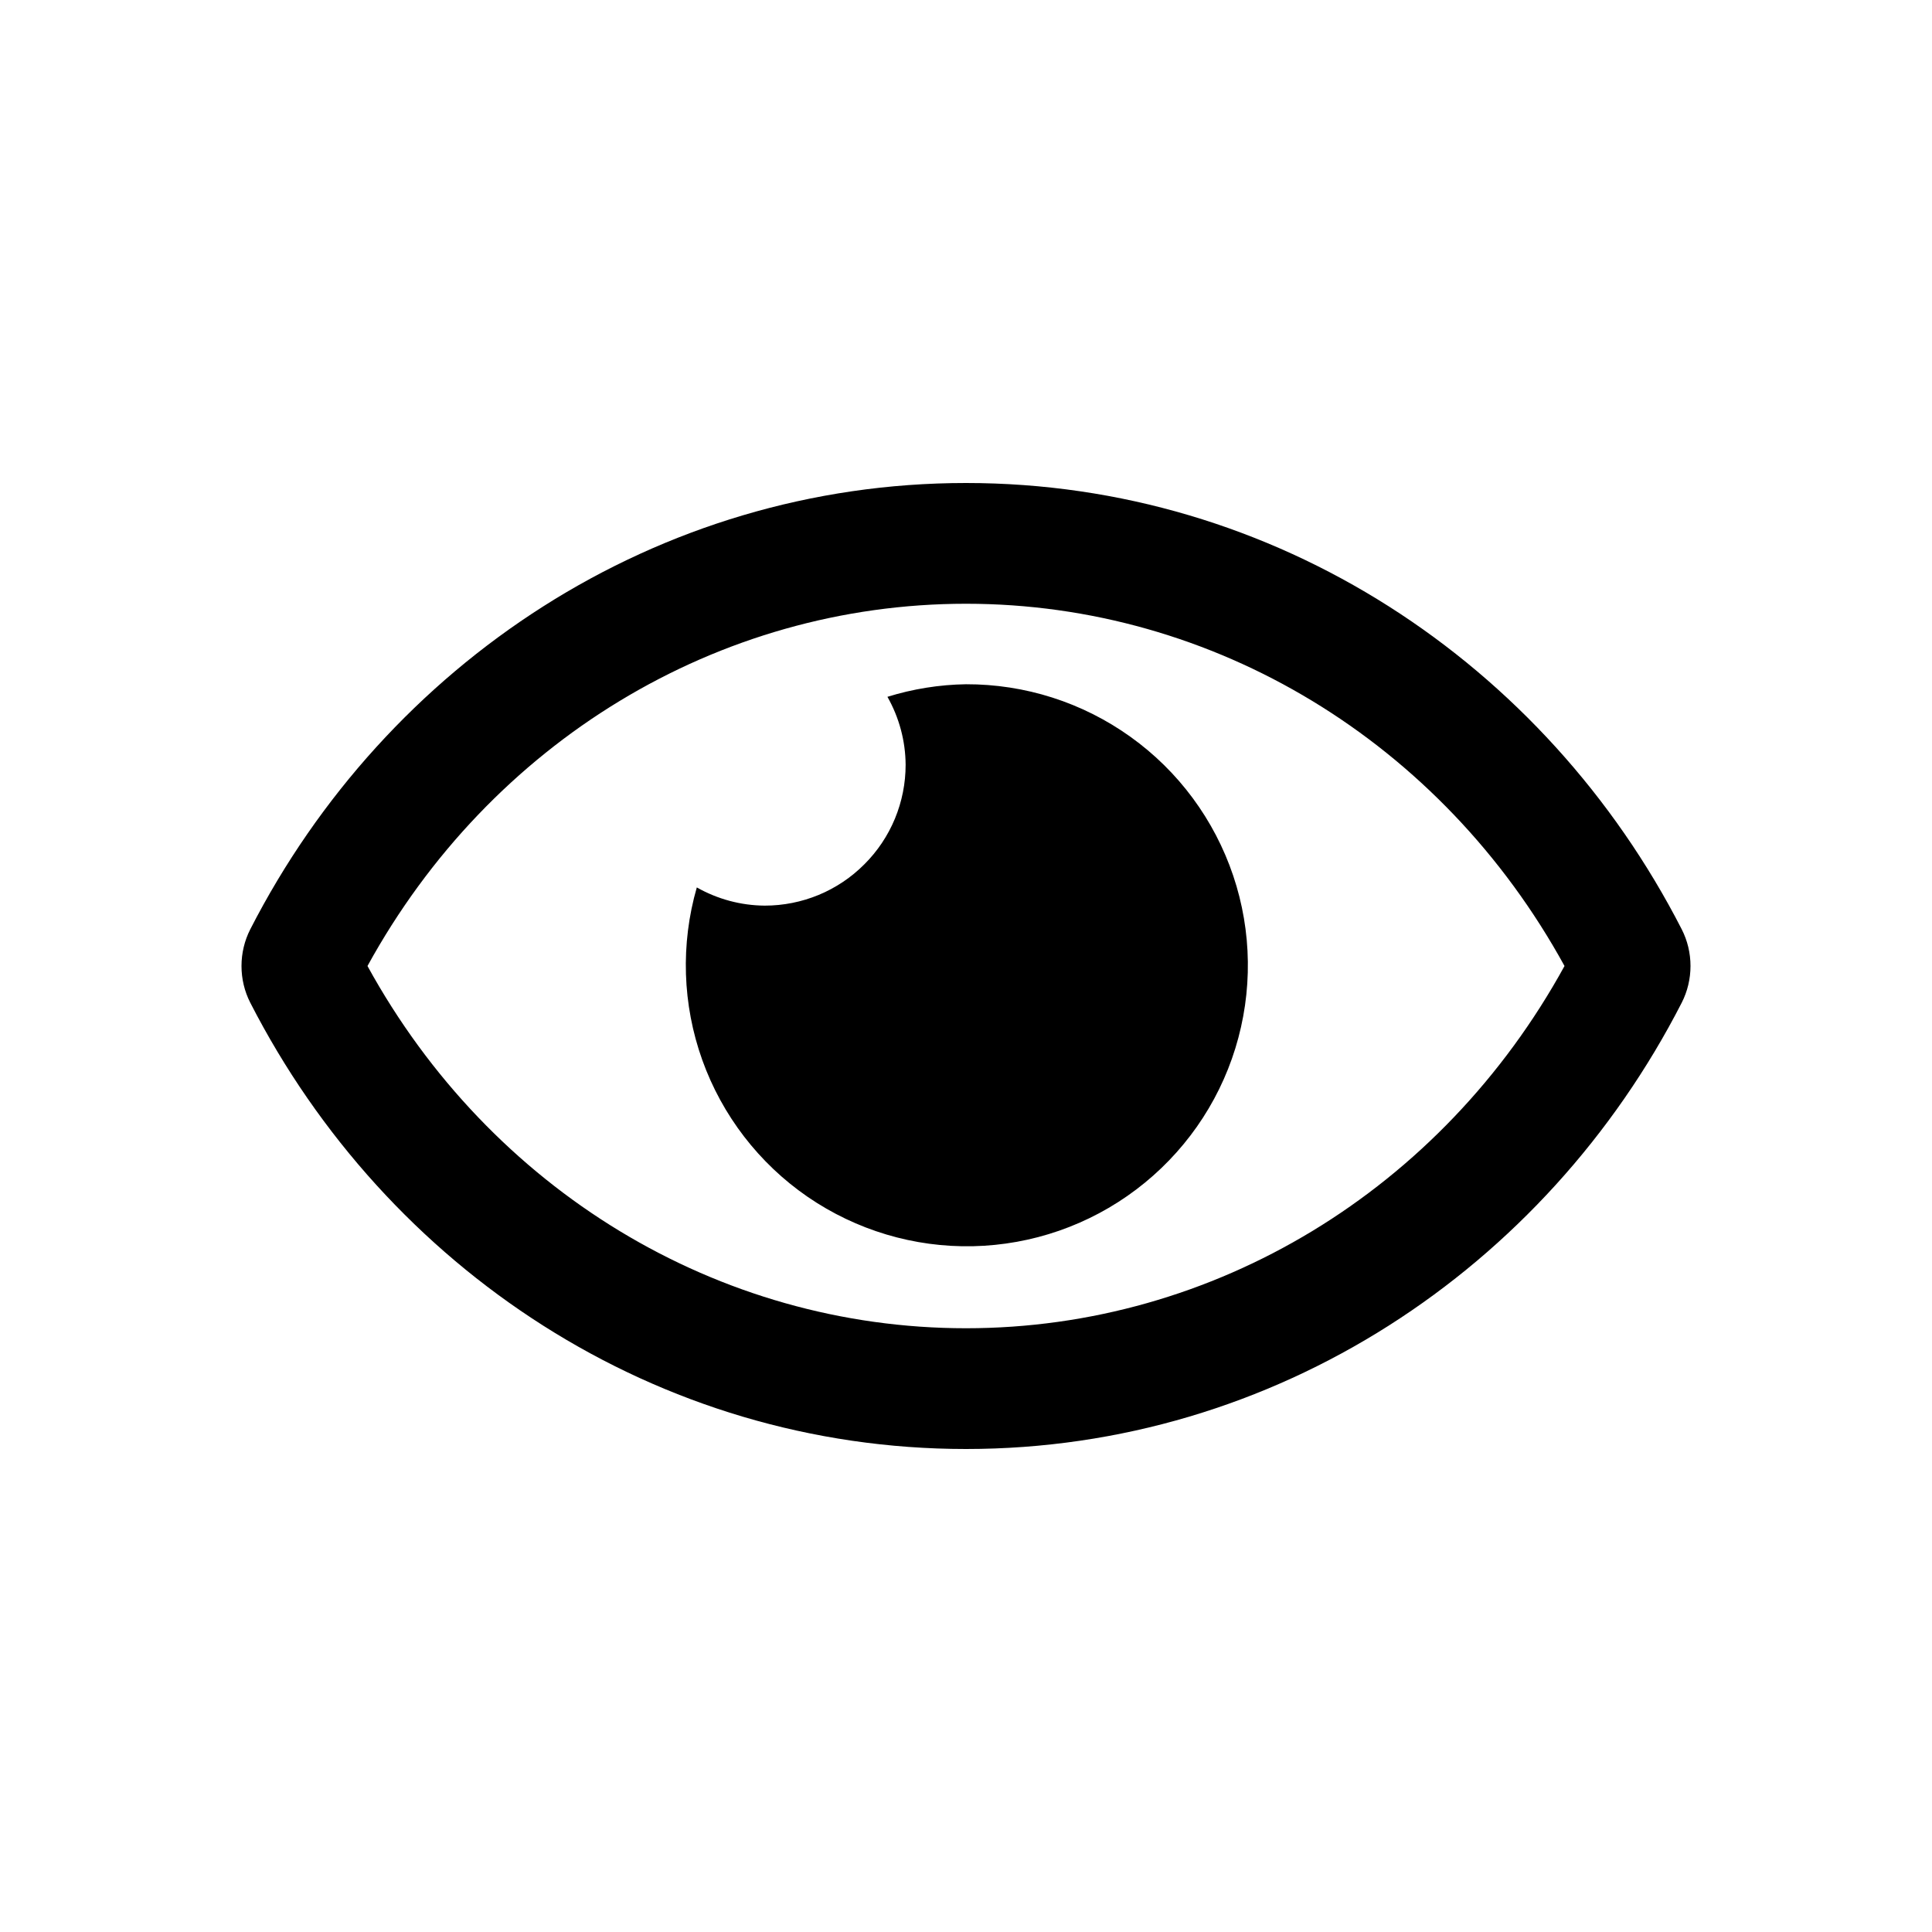 <svg width="24" height="24" viewBox="0 0 24 24" fill="none" xmlns="http://www.w3.org/2000/svg">
<path d="M12 8.5C11.669 8.505 11.34 8.558 11.024 8.656C11.17 8.914 11.248 9.204 11.25 9.5C11.25 9.73 11.205 9.957 11.117 10.17C11.029 10.382 10.9 10.575 10.737 10.737C10.575 10.9 10.382 11.029 10.17 11.117C9.957 11.205 9.73 11.25 9.5 11.25C9.204 11.248 8.914 11.17 8.656 11.024C8.453 11.728 8.477 12.478 8.724 13.168C8.971 13.857 9.429 14.452 10.032 14.867C10.636 15.282 11.355 15.497 12.087 15.481C12.82 15.465 13.529 15.219 14.114 14.777C14.698 14.336 15.13 13.722 15.346 13.022C15.562 12.322 15.553 11.571 15.319 10.877C15.085 10.183 14.639 9.579 14.043 9.153C13.447 8.726 12.733 8.498 12 8.5ZM20.891 11.544C19.197 8.237 15.842 6 12 6C8.158 6 4.802 8.239 3.109 11.544C3.037 11.685 3 11.842 3 12C3 12.159 3.037 12.315 3.109 12.456C4.803 15.763 8.158 18 12 18C15.842 18 19.198 15.761 20.891 12.456C20.963 12.315 21 12.158 21 12C21 11.841 20.963 11.685 20.891 11.544ZM12 16.5C8.917 16.5 6.091 14.781 4.565 12C6.091 9.219 8.917 7.5 12 7.5C15.083 7.5 17.909 9.219 19.435 12C17.909 14.781 15.083 16.5 12 16.5Z" fill="black"/>
</svg>
